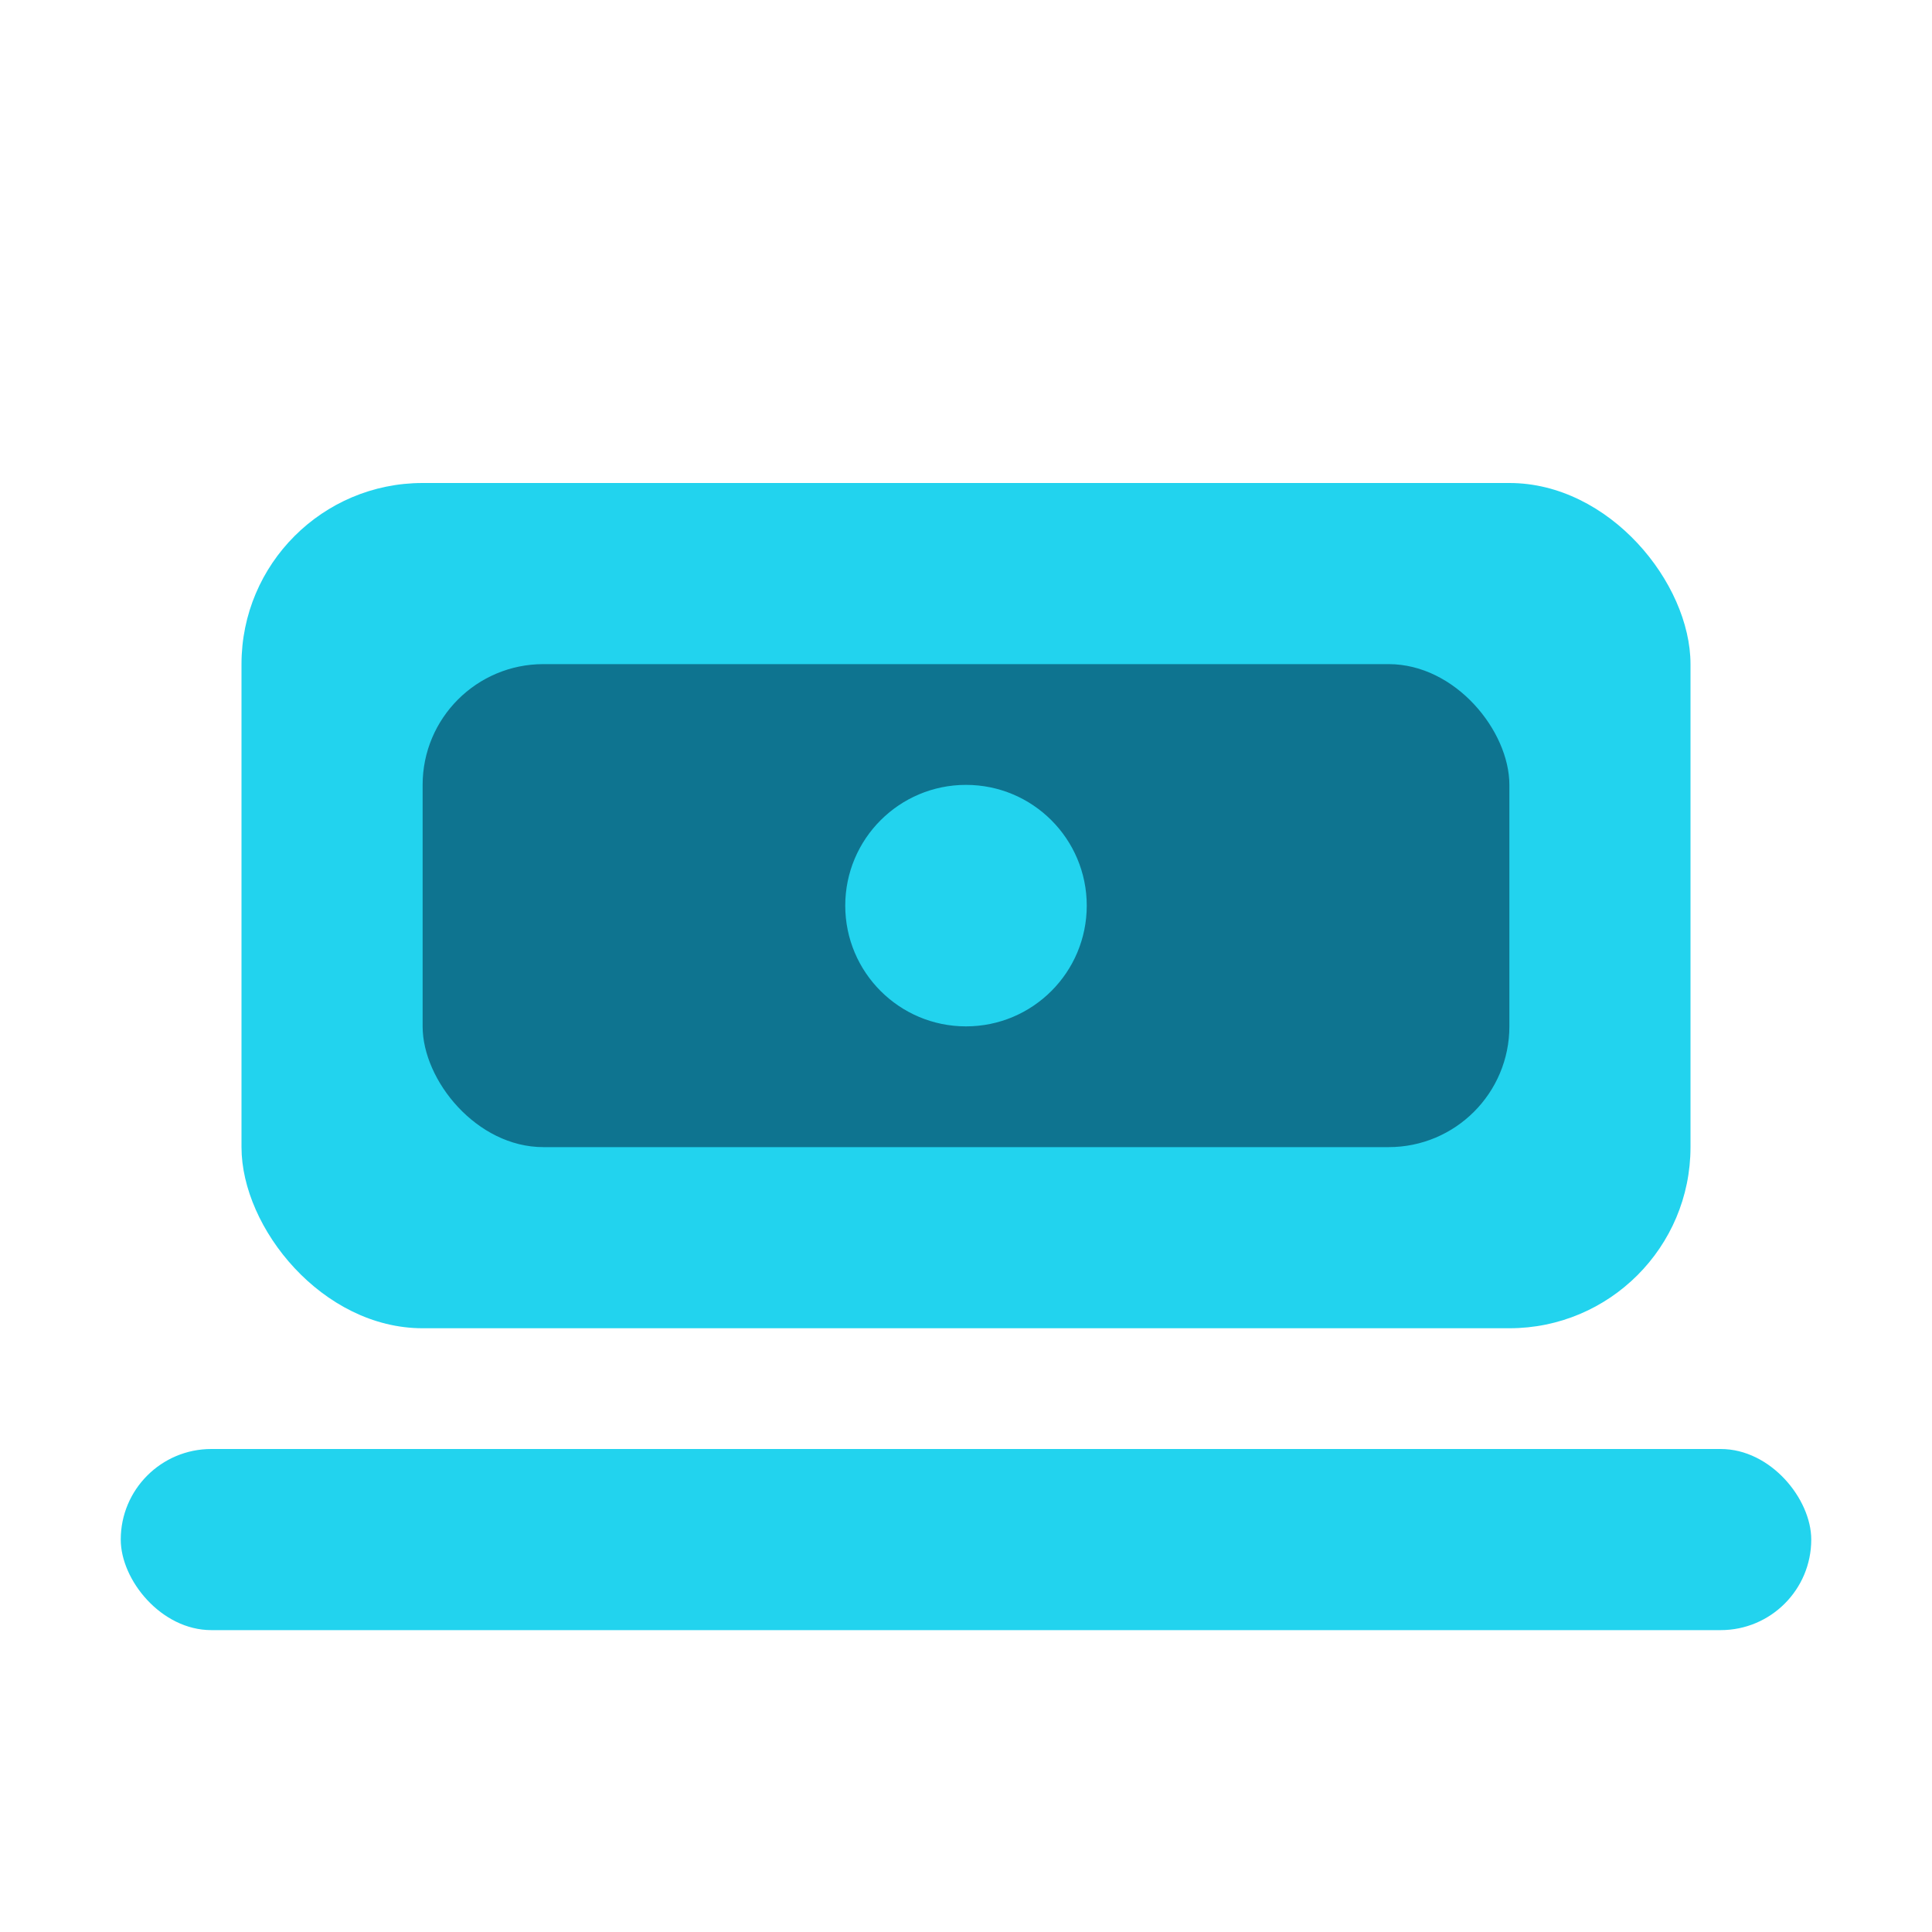 <svg xmlns="http://www.w3.org/2000/svg" viewBox="0 0 32 32" fill="currentColor" width="40" height="40" class="w-10 h-10 sm:w-14 sm:h-14 drop-shadow-lg" aria-hidden="true"><rect x="4" y="8" width="24" height="14" rx="3" fill="#22d3ee"/><rect x="7" y="11" width="18" height="8" rx="2" fill="#0e7490"/><rect x="2" y="24" width="28" height="3" rx="1.5" fill="#22d3ee"/><circle cx="16" cy="15" r="2" fill="#22d3ee"/></svg>